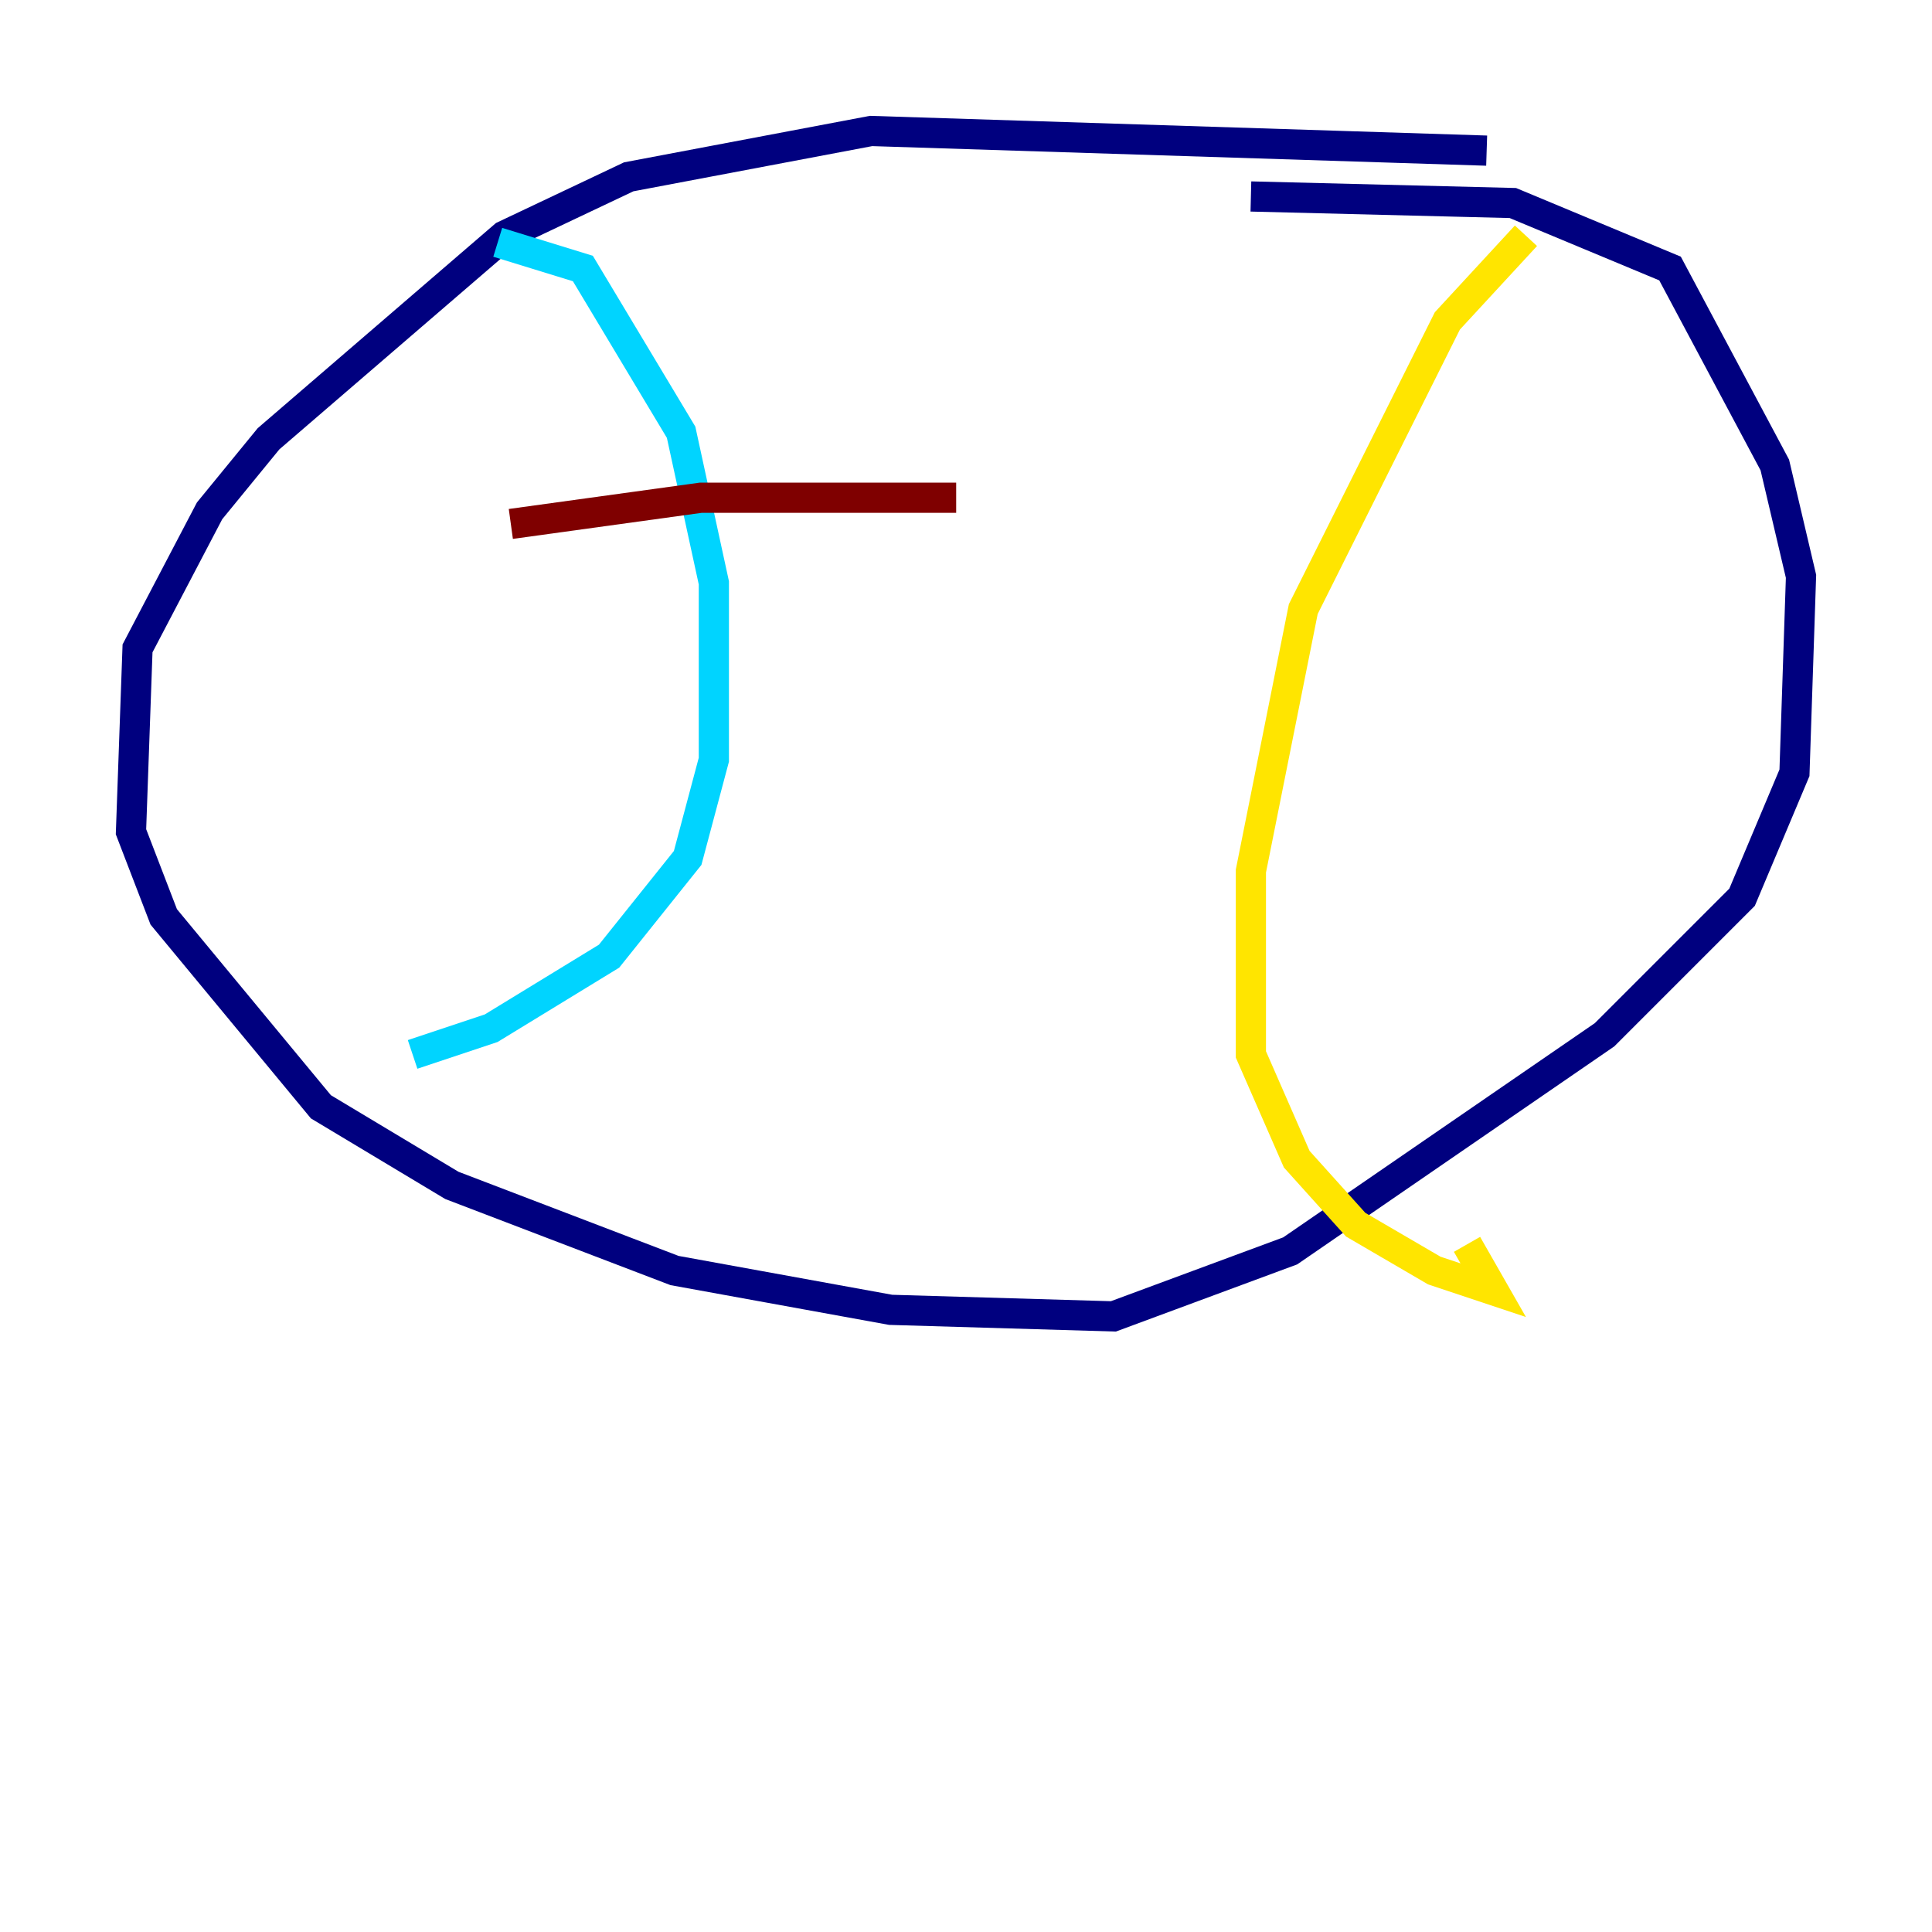 <?xml version="1.0" encoding="utf-8" ?>
<svg baseProfile="tiny" height="128" version="1.2" viewBox="0,0,128,128" width="128" xmlns="http://www.w3.org/2000/svg" xmlns:ev="http://www.w3.org/2001/xml-events" xmlns:xlink="http://www.w3.org/1999/xlink"><defs /><polyline fill="none" points="98.495,9.98 57.709,8.678 41.654,11.715 33.41,15.62 17.79,29.071 13.885,33.844 9.112,42.956 8.678,55.105 10.848,60.746 21.261,73.329 29.939,78.536 44.691,84.176 59.01,86.78 73.763,87.214 85.478,82.875 106.305,68.556 115.417,59.444 118.888,51.2 119.322,38.183 117.586,30.807 110.644,17.79 100.231,13.451 82.875,13.017" stroke="#00007f" stroke-width="2" /><polyline fill="none" points="32.976,16.054 38.617,17.79 45.125,28.637 47.295,38.617 47.295,50.332 45.559,56.841 40.352,63.349 32.542,68.122 27.336,69.858" stroke="#00d4ff" stroke-width="2" /><polyline fill="none" points="101.098,15.62 95.891,21.261 86.346,40.352 82.875,57.709 82.875,69.858 85.912,76.8 89.817,81.139 95.024,84.176 98.929,85.478 97.193,82.441" stroke="#ffe500" stroke-width="2" /><polyline fill="none" points="33.844,34.712 46.427,32.976 63.349,32.976" stroke="#7f0000" stroke-width="2" /></svg>